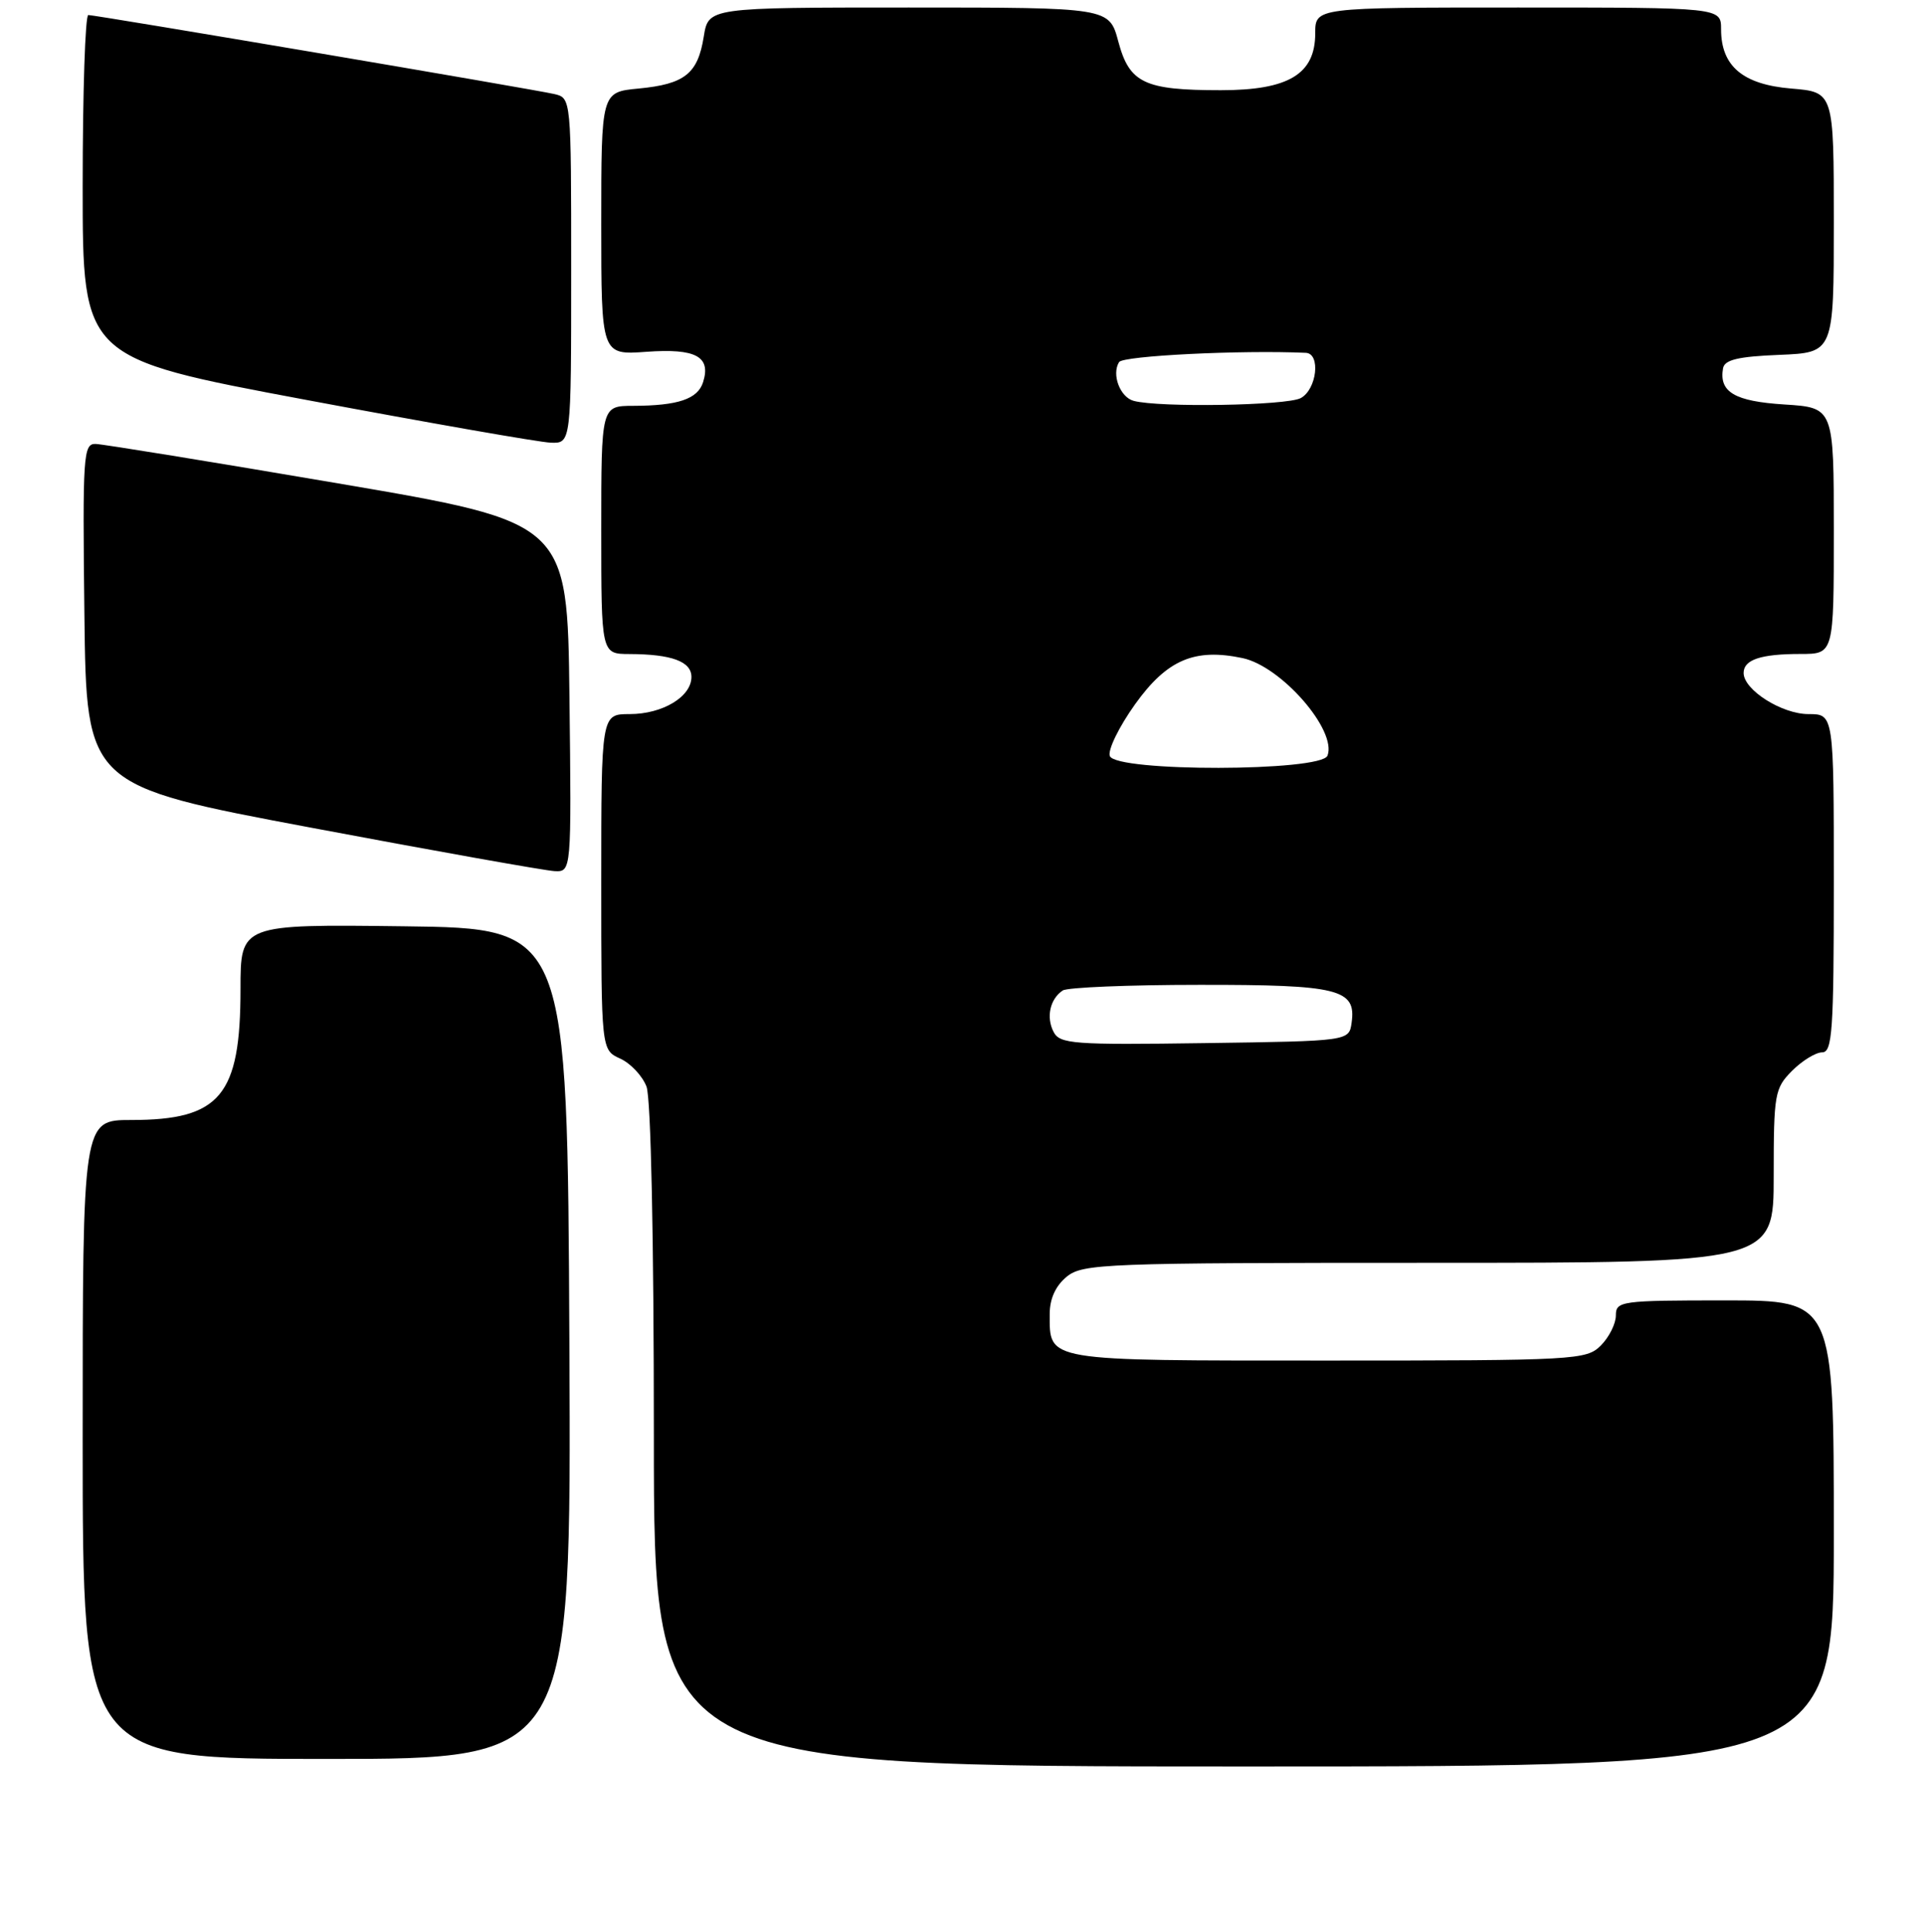 <?xml version="1.0" encoding="UTF-8" standalone="no"?>
<!DOCTYPE svg PUBLIC "-//W3C//DTD SVG 1.1//EN" "http://www.w3.org/Graphics/SVG/1.1/DTD/svg11.dtd" >
<svg xmlns="http://www.w3.org/2000/svg" xmlns:xlink="http://www.w3.org/1999/xlink" version="1.1" viewBox="0 0 256 257">
 <g >
 <path fill="currentColor"
d=" M 244.00 204.00 C 244.00 173.00 244.00 173.00 229.50 173.00 C 215.67 173.00 215.00 173.09 215.00 175.00 C 215.00 176.10 214.10 177.90 213.00 179.00 C 211.08 180.92 209.67 181.00 176.62 181.00 C 138.75 181.00 139.67 181.15 139.67 174.79 C 139.67 172.77 140.46 171.05 141.94 169.84 C 144.08 168.11 147.00 168.00 190.11 168.00 C 236.00 168.00 236.00 168.00 236.00 156.45 C 236.00 145.53 236.13 144.78 238.45 142.45 C 239.80 141.10 241.60 140.00 242.45 140.00 C 243.80 140.00 244.00 137.13 244.00 117.50 C 244.00 95.00 244.00 95.00 240.63 95.00 C 237.08 95.00 232.00 91.78 232.00 89.53 C 232.00 87.76 234.27 87.00 239.58 87.00 C 244.00 87.00 244.00 87.00 244.00 70.62 C 244.00 54.23 244.00 54.23 237.43 53.81 C 230.80 53.39 228.71 52.16 229.26 49.00 C 229.46 47.86 231.27 47.43 236.76 47.21 C 244.00 46.91 244.00 46.91 244.00 29.58 C 244.00 12.25 244.00 12.25 238.33 11.78 C 231.89 11.24 229.00 8.80 229.00 3.89 C 229.00 1.00 229.00 1.00 202.00 1.00 C 175.00 1.00 175.00 1.00 175.00 4.43 C 175.00 9.87 171.46 12.00 162.43 12.00 C 152.26 12.00 150.28 11.06 148.80 5.53 C 147.59 1.00 147.59 1.00 120.92 1.00 C 94.26 1.00 94.26 1.00 93.64 4.87 C 92.85 9.81 91.12 11.19 84.97 11.78 C 80.00 12.25 80.00 12.25 80.00 29.75 C 80.00 47.24 80.00 47.24 86.03 46.80 C 92.58 46.33 94.63 47.43 93.55 50.84 C 92.84 53.09 90.23 53.97 84.25 53.99 C 80.00 54.00 80.00 54.00 80.00 70.50 C 80.00 87.00 80.00 87.00 83.75 87.01 C 89.37 87.03 92.00 88.00 92.00 90.06 C 92.00 92.69 88.16 95.00 83.78 95.00 C 80.00 95.00 80.00 95.00 80.00 117.34 C 80.00 139.68 80.00 139.68 82.52 140.83 C 83.91 141.46 85.48 143.14 86.02 144.55 C 86.61 146.09 87.00 164.80 87.00 191.07 C 87.00 235.00 87.00 235.00 165.50 235.00 C 244.00 235.00 244.00 235.00 244.00 204.00 Z  M 75.76 178.75 C 75.50 123.50 75.50 123.50 53.75 123.23 C 32.00 122.96 32.00 122.96 32.00 131.58 C 32.00 145.77 29.31 149.00 17.45 149.00 C 11.00 149.00 11.00 149.00 11.00 191.50 C 11.00 234.00 11.00 234.00 43.51 234.00 C 76.02 234.00 76.02 234.00 75.76 178.75 Z  M 75.77 92.75 C 75.50 69.50 75.50 69.50 45.00 64.31 C 28.23 61.45 13.70 59.09 12.73 59.06 C 11.08 59.00 10.98 60.54 11.23 81.75 C 11.50 104.50 11.50 104.50 41.50 110.13 C 58.00 113.24 72.52 115.82 73.77 115.89 C 76.04 116.00 76.04 116.00 75.77 92.75 Z  M 76.00 36.02 C 76.00 13.04 76.00 13.04 73.75 12.51 C 71.05 11.88 12.82 2.01 11.75 2.00 C 11.34 2.00 11.00 12.27 11.00 24.81 C 11.00 47.63 11.00 47.63 40.75 53.20 C 57.11 56.27 71.74 58.83 73.25 58.89 C 76.00 59.00 76.00 59.00 76.00 36.02 Z  M 140.18 137.27 C 139.17 135.31 139.71 132.90 141.40 131.77 C 142.00 131.36 150.18 131.02 159.56 131.02 C 178.13 131.00 180.48 131.58 179.84 136.06 C 179.50 138.50 179.50 138.50 160.30 138.77 C 142.77 139.02 141.01 138.89 140.18 137.27 Z  M 147.67 100.58 C 147.37 99.80 148.88 96.70 151.03 93.69 C 155.27 87.77 158.94 86.20 165.33 87.55 C 170.49 88.64 177.92 97.17 176.63 100.53 C 175.81 102.66 148.49 102.71 147.67 100.58 Z  M 150.85 53.33 C 149.03 52.85 147.88 49.81 148.90 48.17 C 149.41 47.33 165.19 46.55 173.75 46.94 C 175.76 47.03 175.21 51.82 173.07 52.96 C 171.21 53.96 154.26 54.24 150.85 53.33 Z "/>
</g>
</svg>